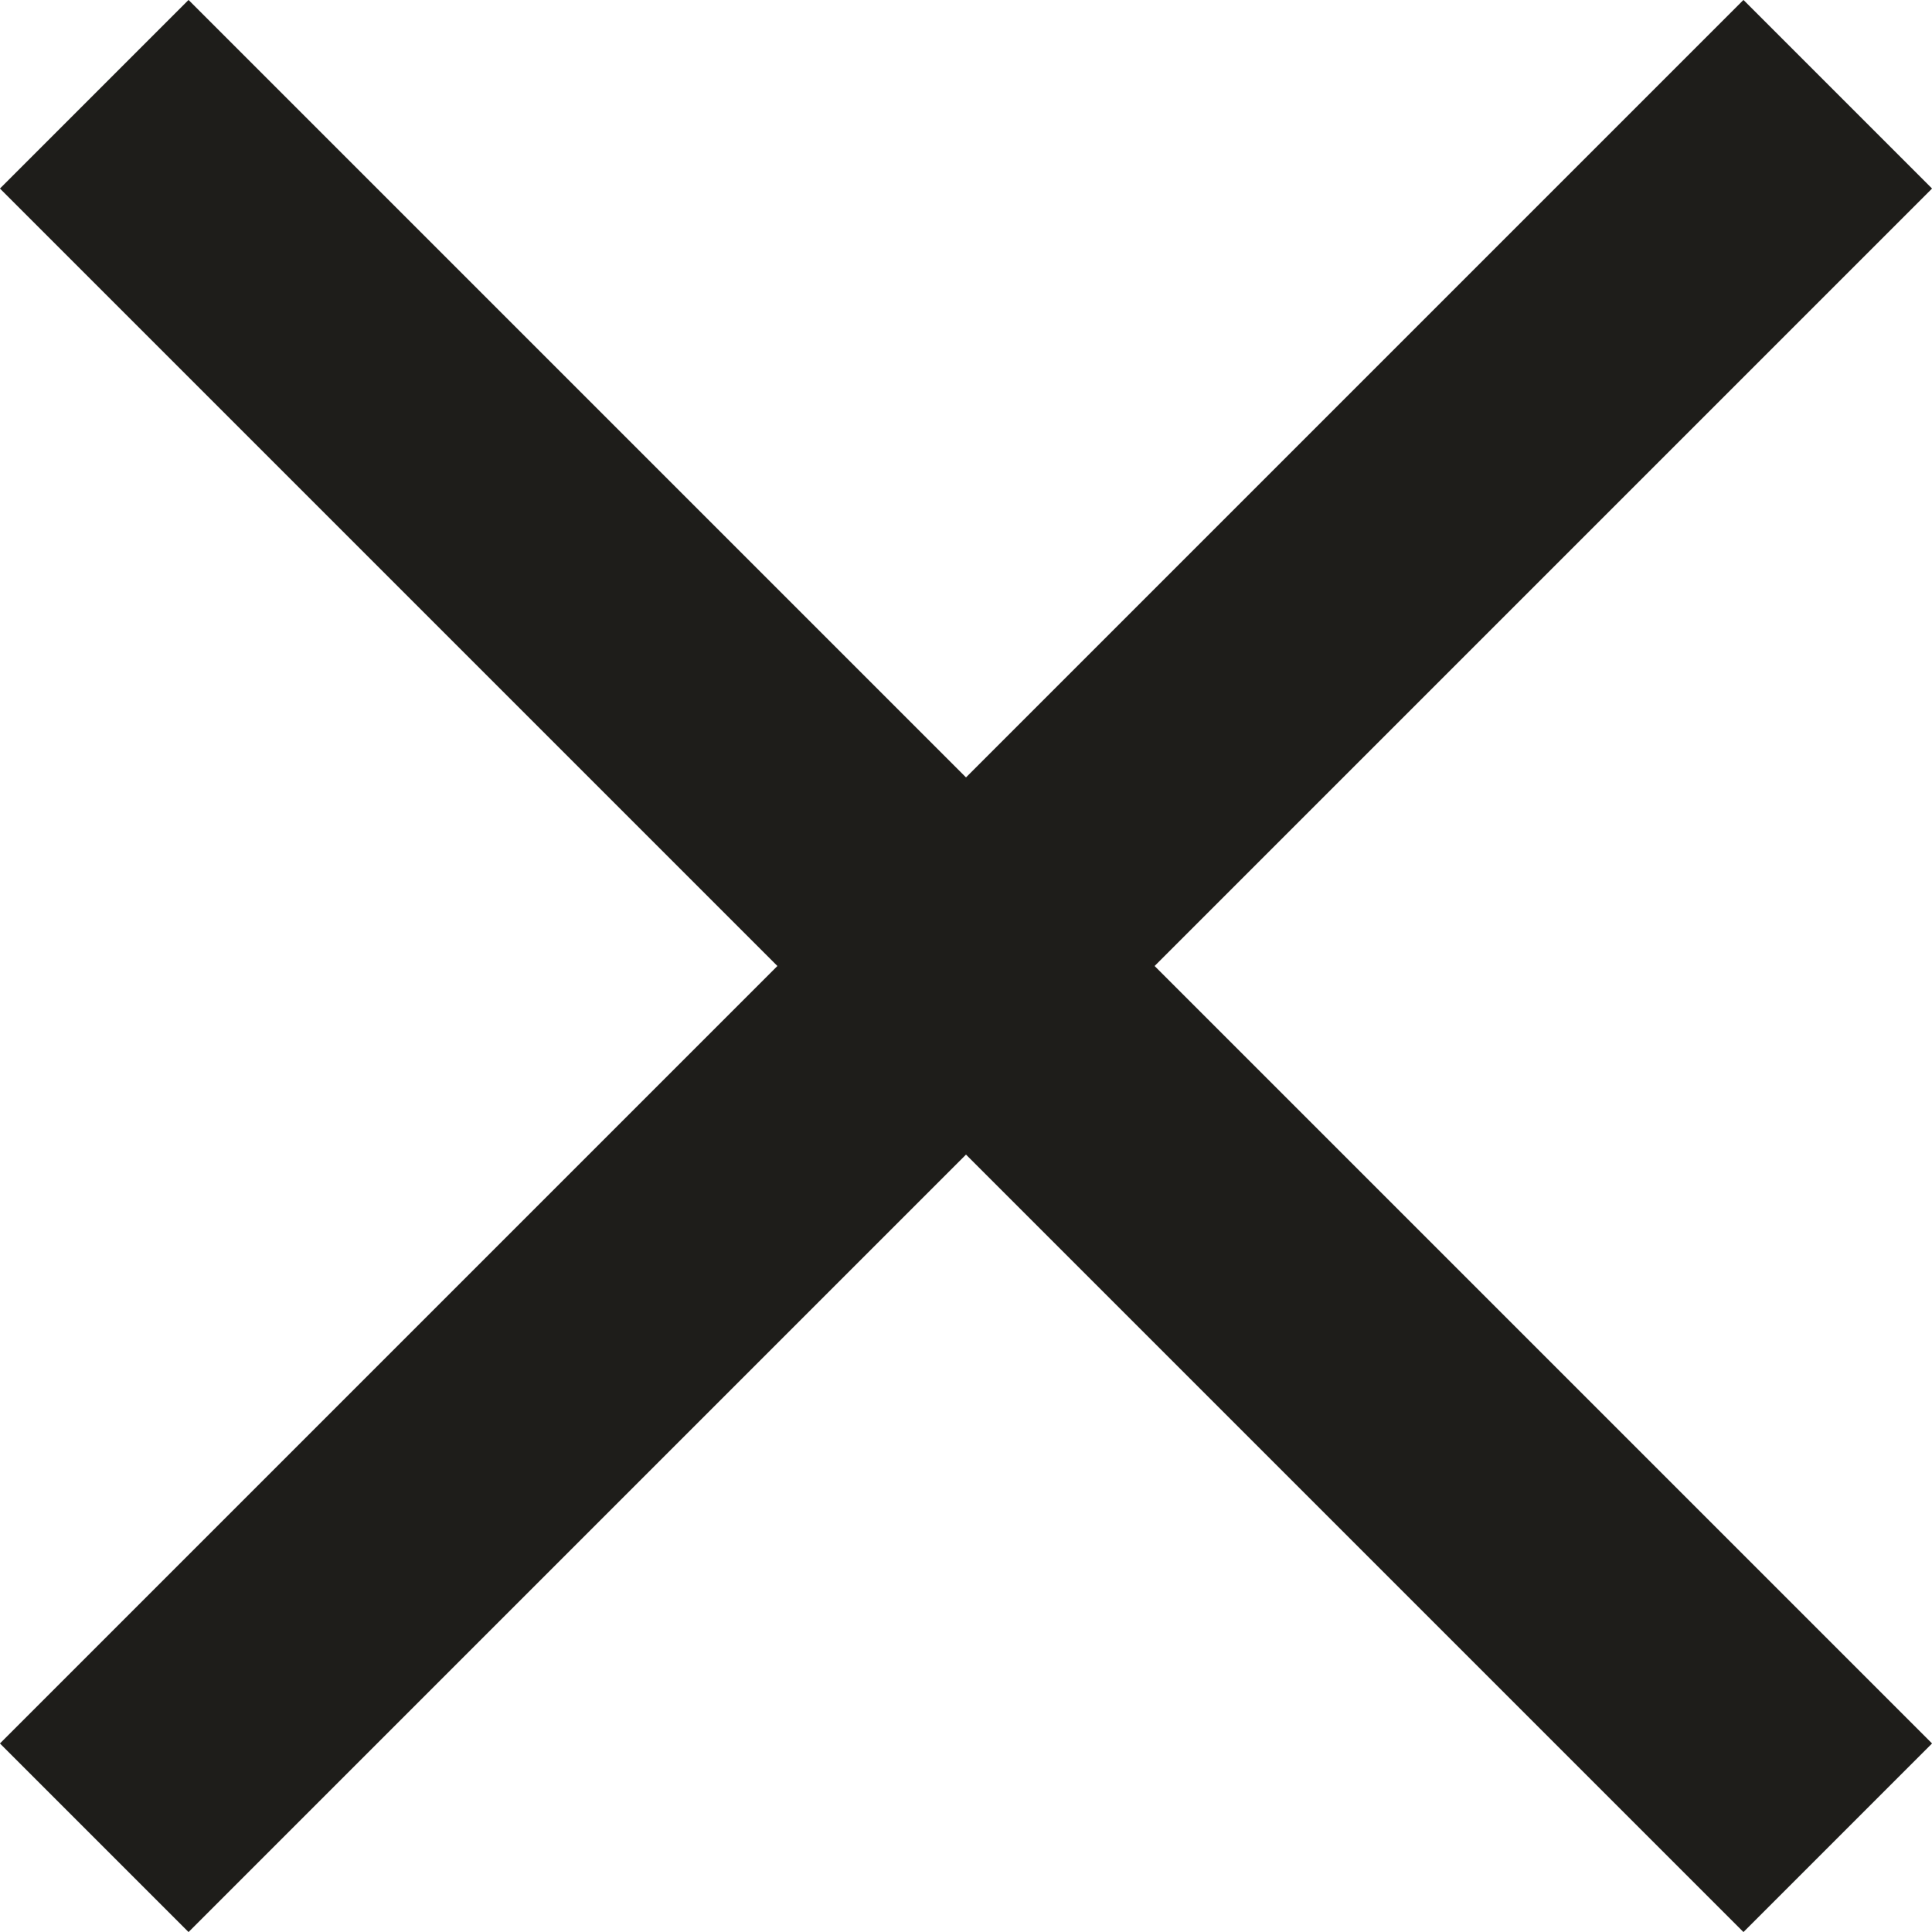 <svg xmlns="http://www.w3.org/2000/svg" viewBox="0 0 21.73 21.73"><defs><style>.cls-1{fill:none;stroke:#1e1d1a;stroke-miterlimit:10;stroke-width:3px;}</style></defs><g id="Layer_2" data-name="Layer 2"><g id="Layer_1-2" data-name="Layer 1"><line class="cls-1" x1="1.06" y1="1.06" x2="20.67" y2="20.67"/><line class="cls-1" x1="1.06" y1="20.67" x2="20.67" y2="1.06"/></g></g></svg>